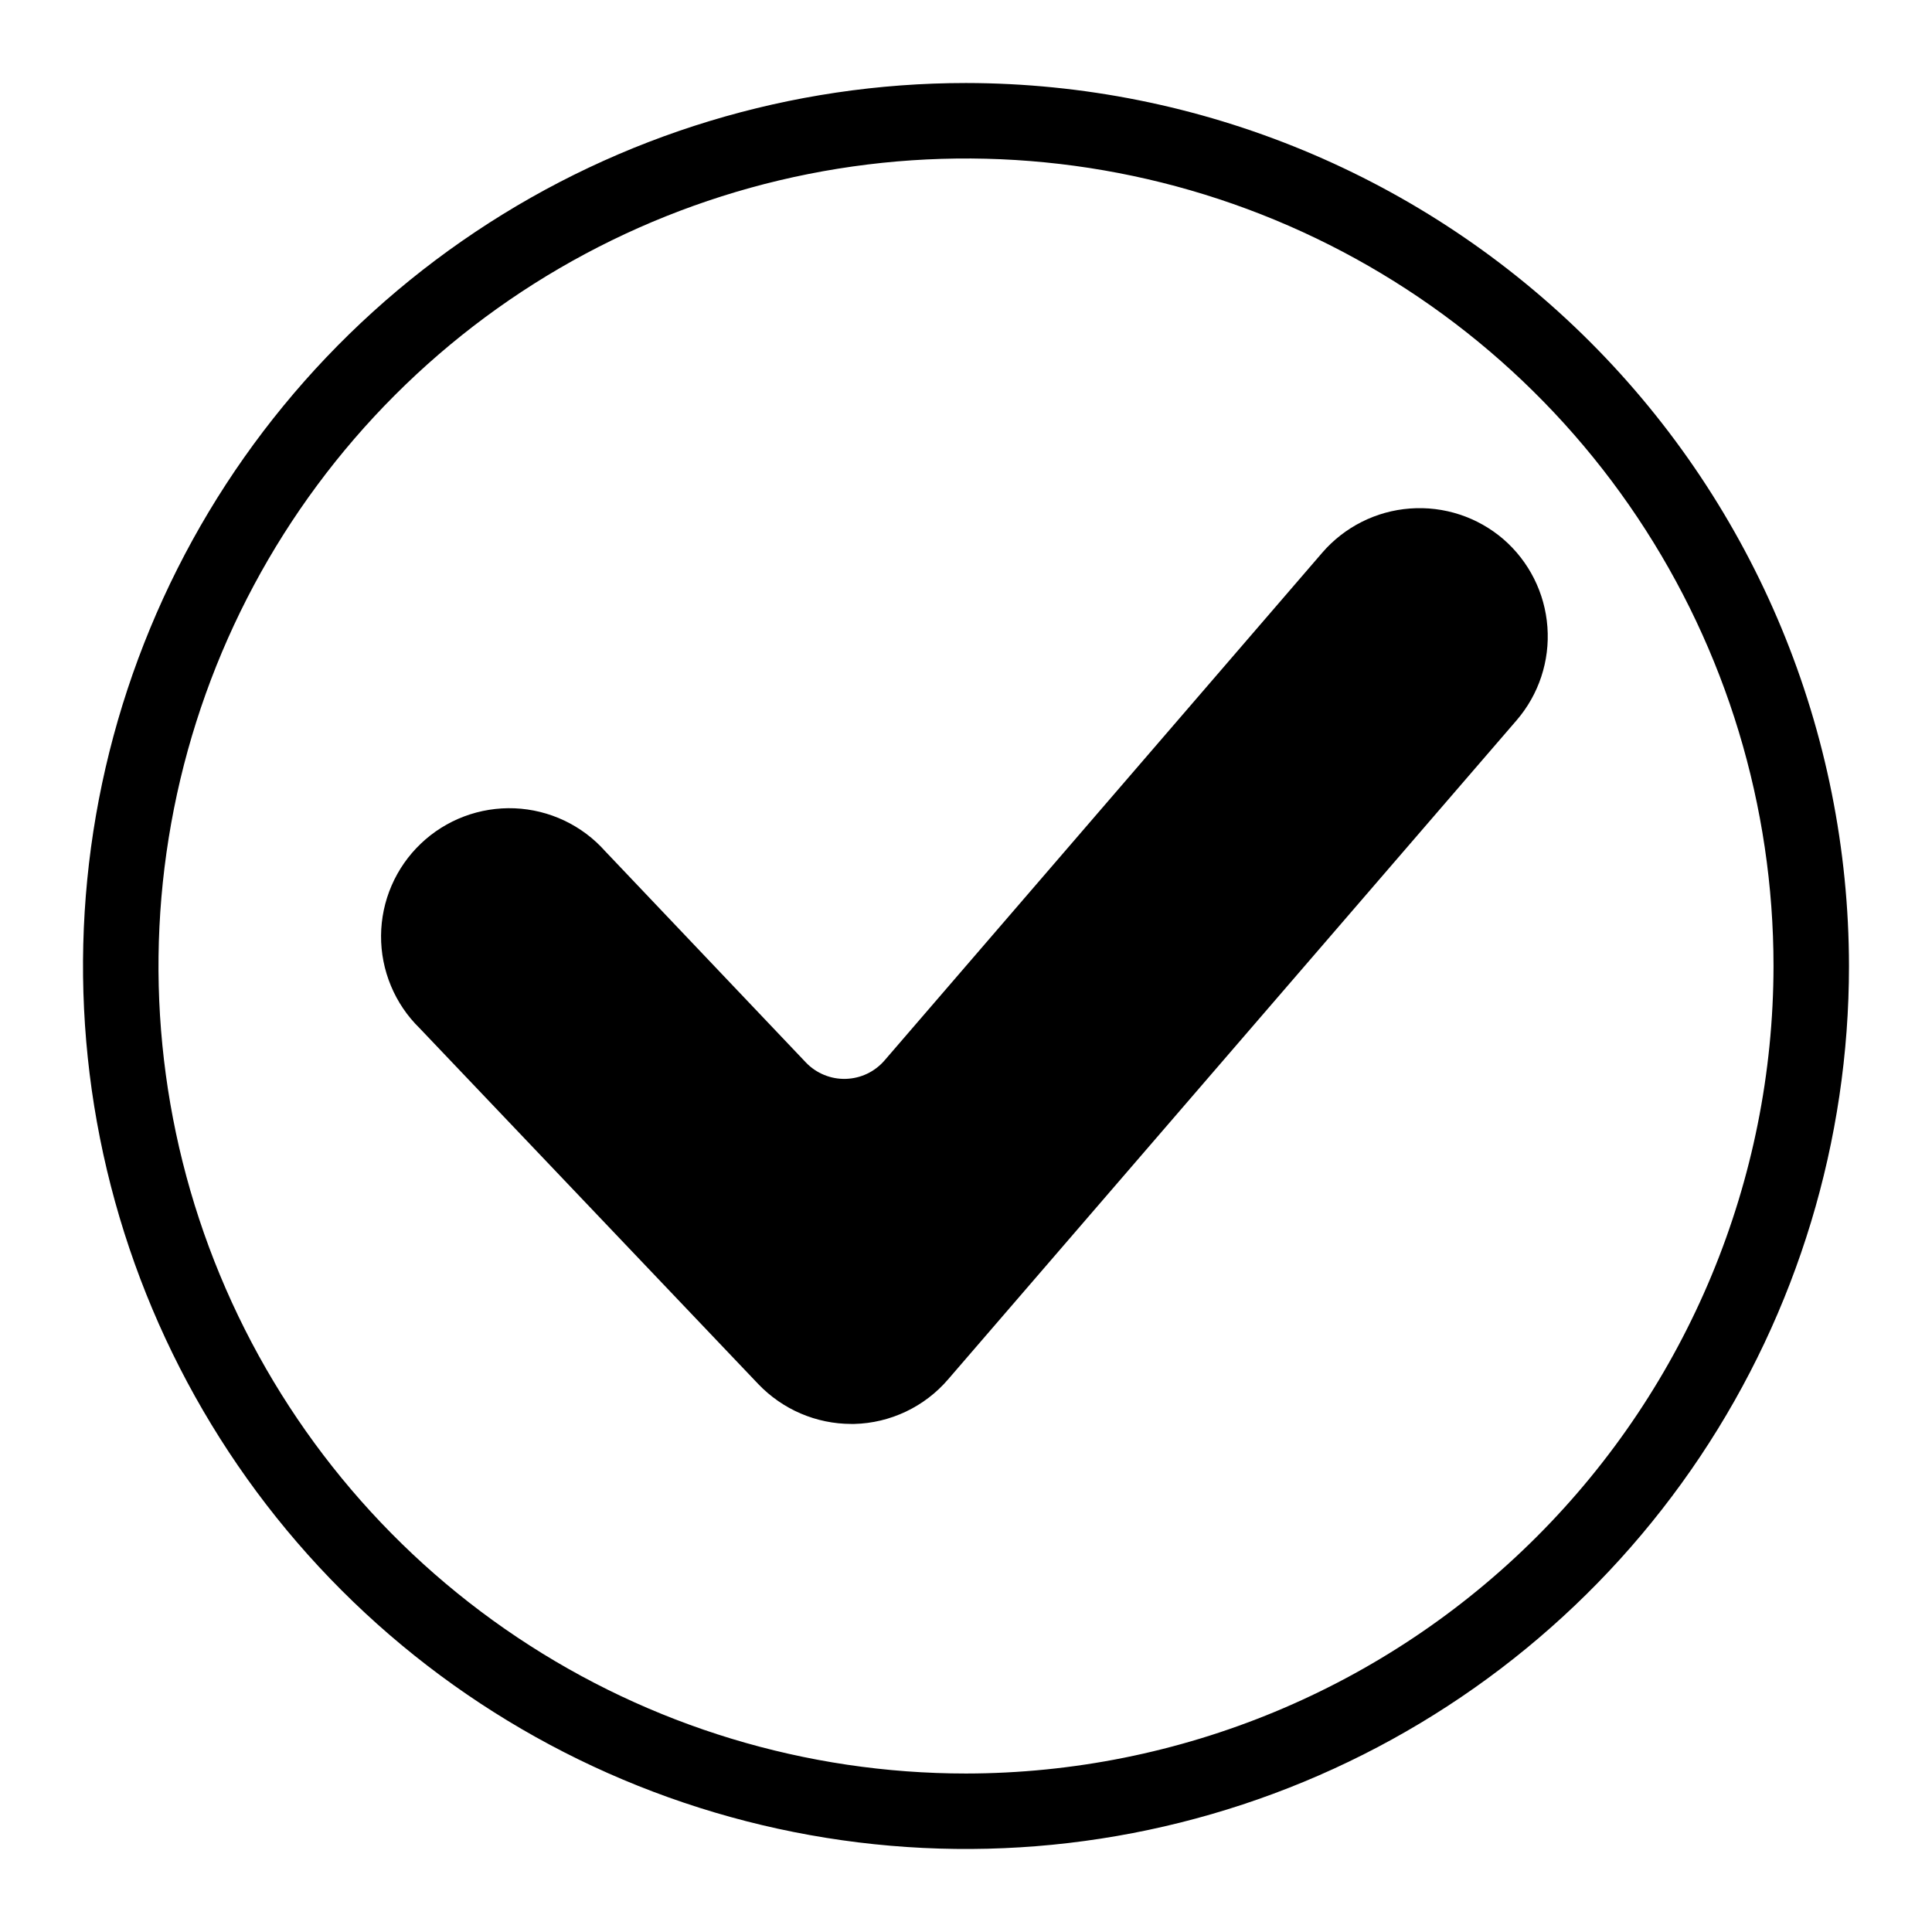 <?xml version="1.0" encoding="UTF-8" standalone="no"?> <svg width="64" height="64" viewBox="0 0 64 64" fill="none" xmlns="http://www.w3.org/2000/svg">
<path d="M32 2.75C26.215 2.75 20.56 4.465 15.75 7.68C10.939 10.893 7.19 15.462 4.977 20.806C2.763 26.151 2.183 32.032 3.312 37.706C4.441 43.38 7.226 48.592 11.317 52.683C15.408 56.774 20.62 59.559 26.294 60.688C31.968 61.817 37.849 61.237 43.194 59.023C48.538 56.81 53.106 53.061 56.321 48.25C59.535 43.44 61.25 37.785 61.25 32C61.242 24.245 58.158 16.81 52.674 11.326C47.19 5.842 39.755 2.758 32 2.75V2.75ZM32 58.75C26.709 58.75 21.538 57.181 17.139 54.242C12.739 51.303 9.311 47.125 7.286 42.237C5.262 37.349 4.732 31.97 5.764 26.781C6.796 21.592 9.344 16.826 13.085 13.085C16.826 9.344 21.592 6.796 26.781 5.764C31.97 4.732 37.349 5.262 42.237 7.286C47.125 9.311 51.303 12.739 54.242 17.139C57.181 21.538 58.75 26.709 58.75 32C58.742 39.092 55.921 45.892 50.906 50.906C45.892 55.921 39.092 58.742 32 58.75V58.75Z" fill="black"/>
<path d="M49.8 17.86C48.944 17.125 47.832 16.76 46.707 16.845C45.582 16.929 44.537 17.456 43.8 18.31L29.3 35.13C29.14 35.315 28.943 35.465 28.722 35.57C28.501 35.675 28.26 35.732 28.015 35.739C27.771 35.746 27.527 35.701 27.301 35.608C27.075 35.516 26.87 35.377 26.7 35.2L20.05 28.2C19.671 27.773 19.21 27.428 18.695 27.183C18.179 26.939 17.62 26.8 17.049 26.776C16.479 26.753 15.91 26.844 15.376 27.045C14.842 27.246 14.354 27.552 13.941 27.946C13.528 28.34 13.198 28.812 12.972 29.336C12.745 29.86 12.627 30.424 12.623 30.994C12.619 31.565 12.73 32.13 12.95 32.657C13.169 33.184 13.492 33.661 13.9 34.06L25.12 45.85C25.518 46.266 25.996 46.598 26.525 46.825C27.055 47.052 27.624 47.169 28.2 47.17H28.3C28.893 47.155 29.476 47.015 30.012 46.76C30.548 46.505 31.024 46.141 31.41 45.69L50.24 23.86C50.976 23.005 51.343 21.894 51.26 20.769C51.178 19.644 50.653 18.598 49.8 17.86V17.86Z" fill="black"/>
</svg>
